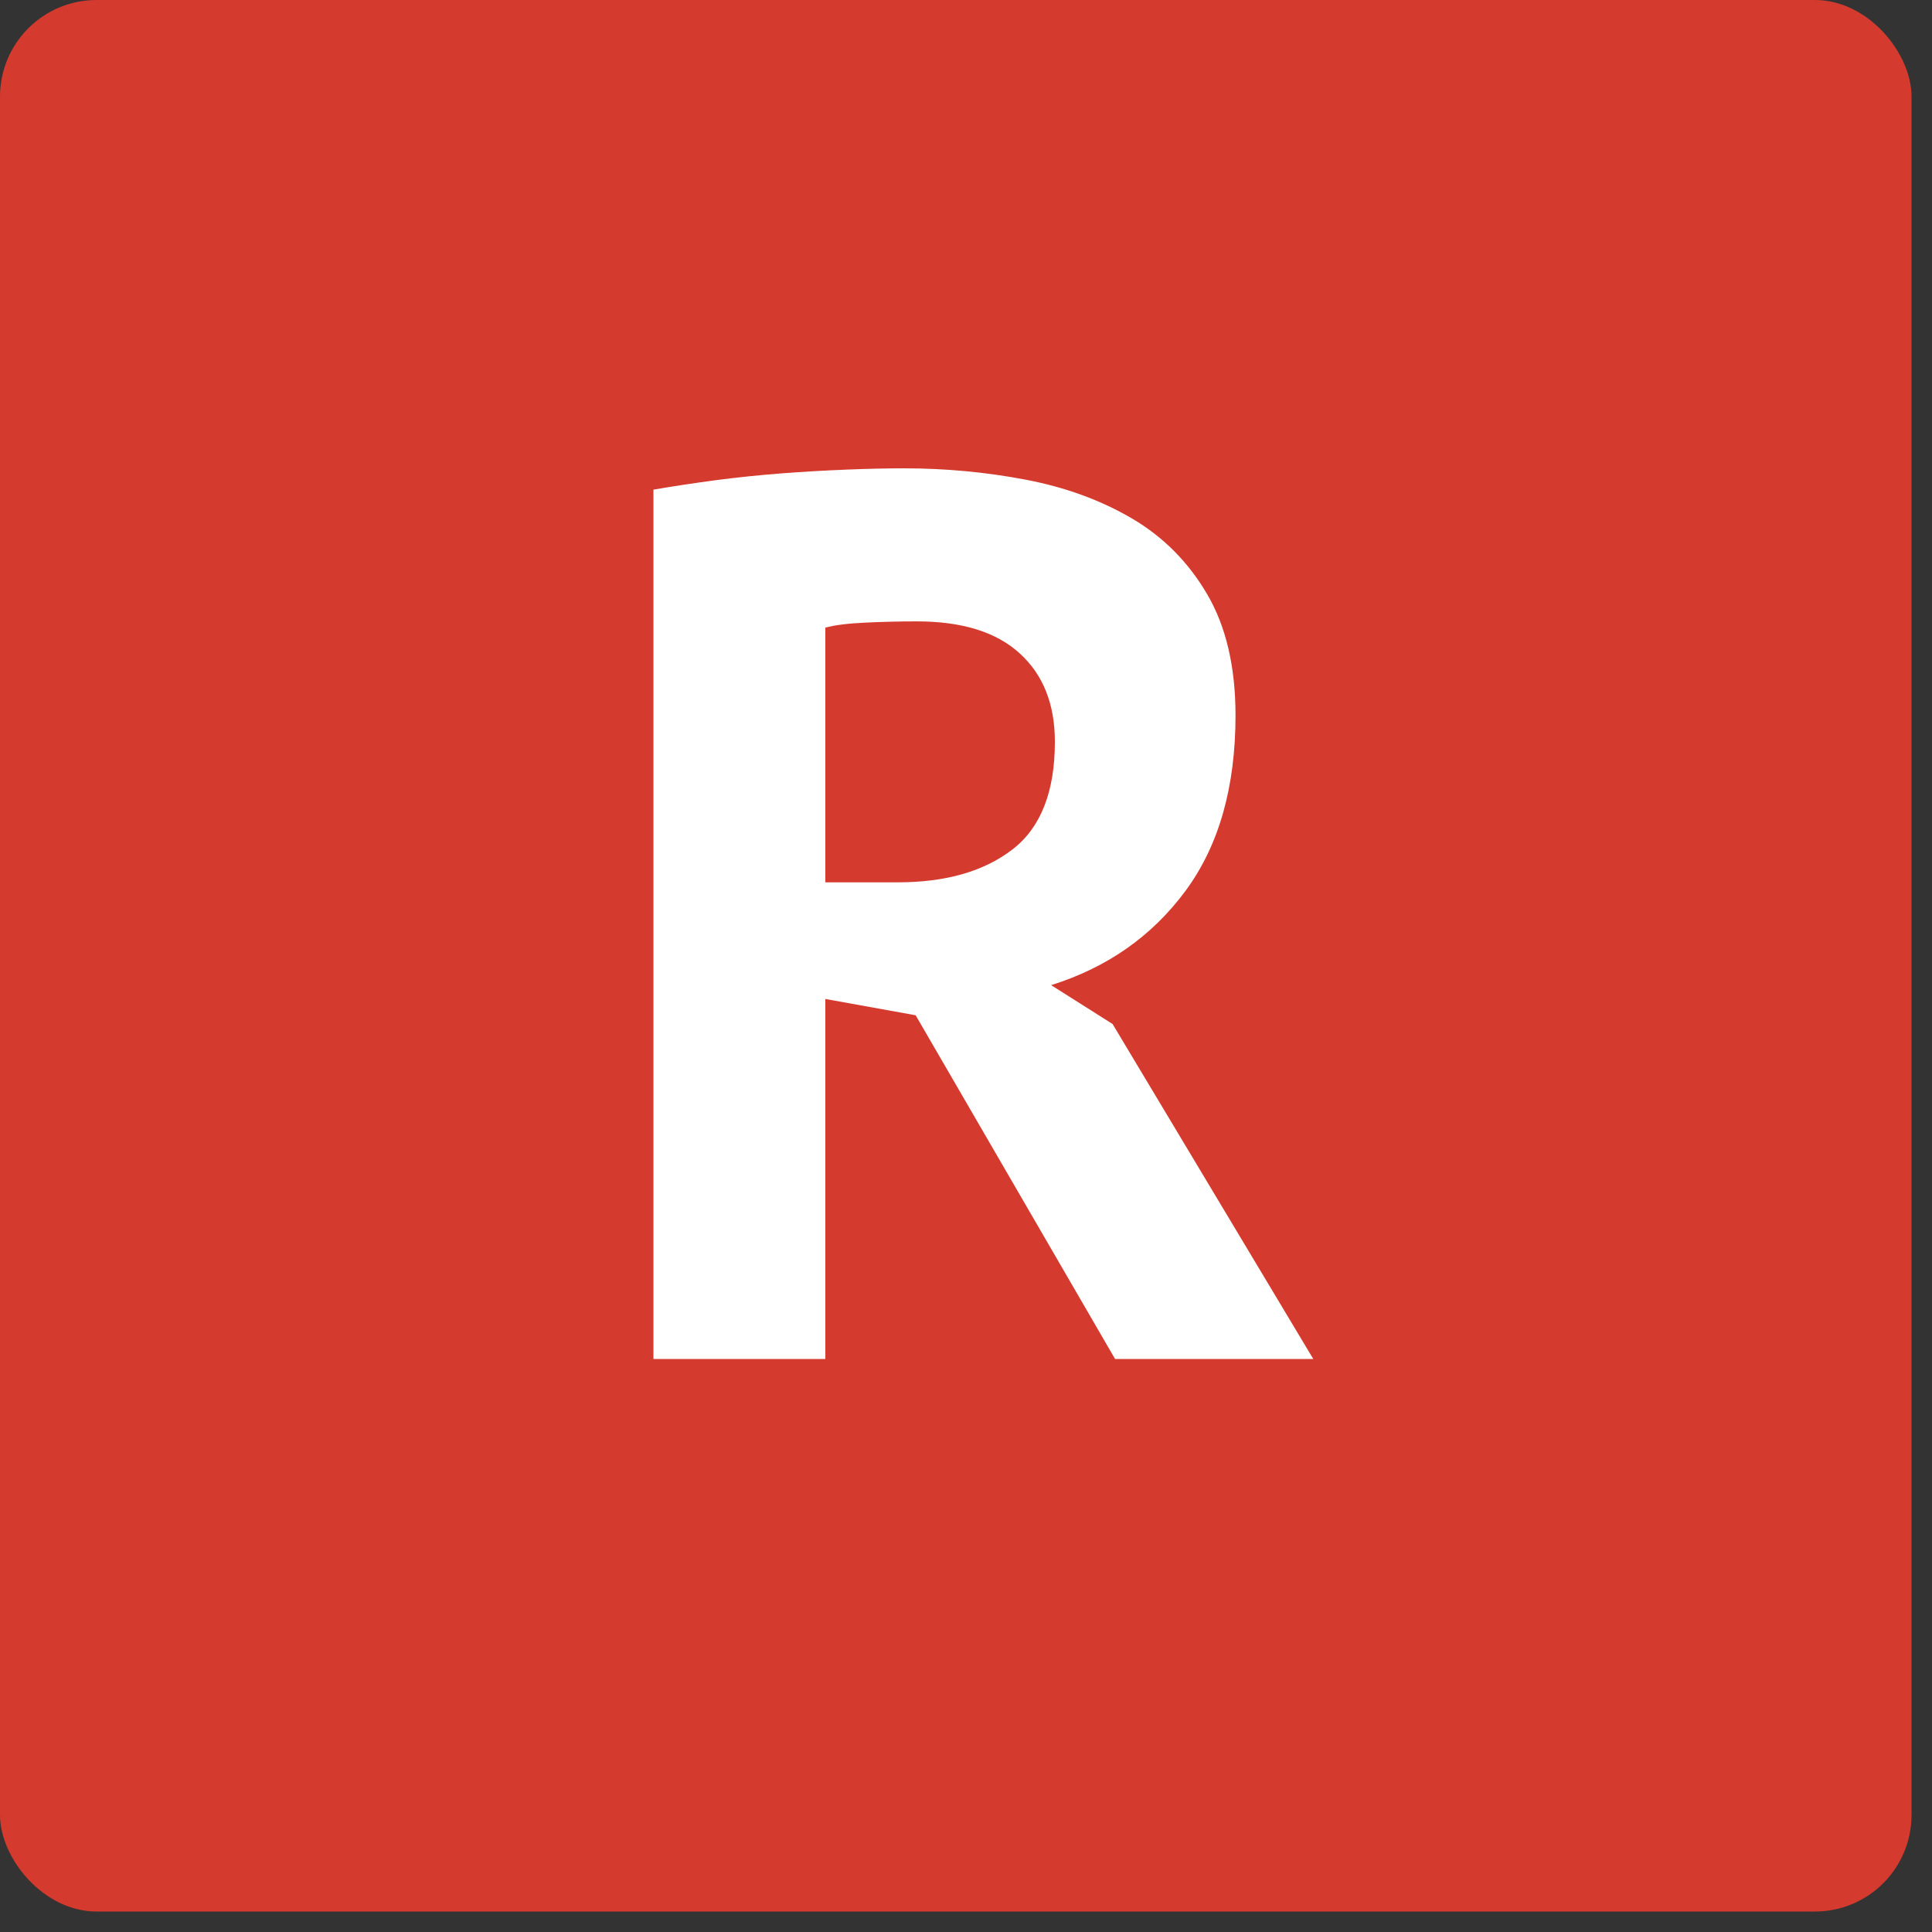 <?xml version="1.0" encoding="UTF-8"?>
<svg width="32px" height="32px" viewBox="0 0 32 32" version="1.1" xmlns="http://www.w3.org/2000/svg" xmlns:xlink="http://www.w3.org/1999/xlink">
    <rect x="0" y="0" width="32" height="32" fill="#333333" stroke="none"/>
    <!-- Generator: Sketch 64 (93537) - https://sketch.com -->
    <title>favicon</title>
    <desc>Created with Sketch.</desc>
    <g id="Page-1" stroke="none" stroke-width="1" fill="none" fill-rule="evenodd">
        <g id="landing" transform="translate(-120, -2279)" fill-rule="nonzero">
            <g id="favicon" transform="translate(120, 2279)">
                <rect id="Rectangle" fill="#D53A2E" x="0" y="0" width="31.661" height="31.661" rx="1.6"></rect>
                <path d="M13.67,22.509 L13.67,16.546 L15.166,16.816 L18.469,22.509 L21.752,22.509 L18.428,16.961 L17.41,16.317 C18.338,16.026 19.079,15.507 19.633,14.759 C20.187,14.011 20.464,13.041 20.464,11.85 C20.464,11.047 20.308,10.378 19.996,9.845 C19.685,9.312 19.269,8.893 18.75,8.588 C18.23,8.283 17.642,8.069 16.984,7.944 C16.326,7.819 15.657,7.757 14.979,7.757 C14.688,7.757 14.369,7.764 14.023,7.778 C13.677,7.792 13.32,7.812 12.953,7.84 C12.586,7.868 12.219,7.906 11.852,7.954 C11.485,8.003 11.142,8.055 10.823,8.11 L10.823,8.11 L10.823,22.509 L13.67,22.509 Z M14.875,14.614 L13.67,14.614 L13.67,10.396 C13.822,10.354 14.04,10.326 14.324,10.313 C14.608,10.299 14.895,10.292 15.186,10.292 C15.934,10.292 16.502,10.468 16.89,10.822 C17.278,11.175 17.472,11.663 17.472,12.286 C17.472,13.118 17.236,13.713 16.765,14.073 C16.295,14.433 15.664,14.614 14.875,14.614 L14.875,14.614 Z" id="R" fill="#FFFFFF"></path>
            </g>
        </g>
    </g>
</svg>